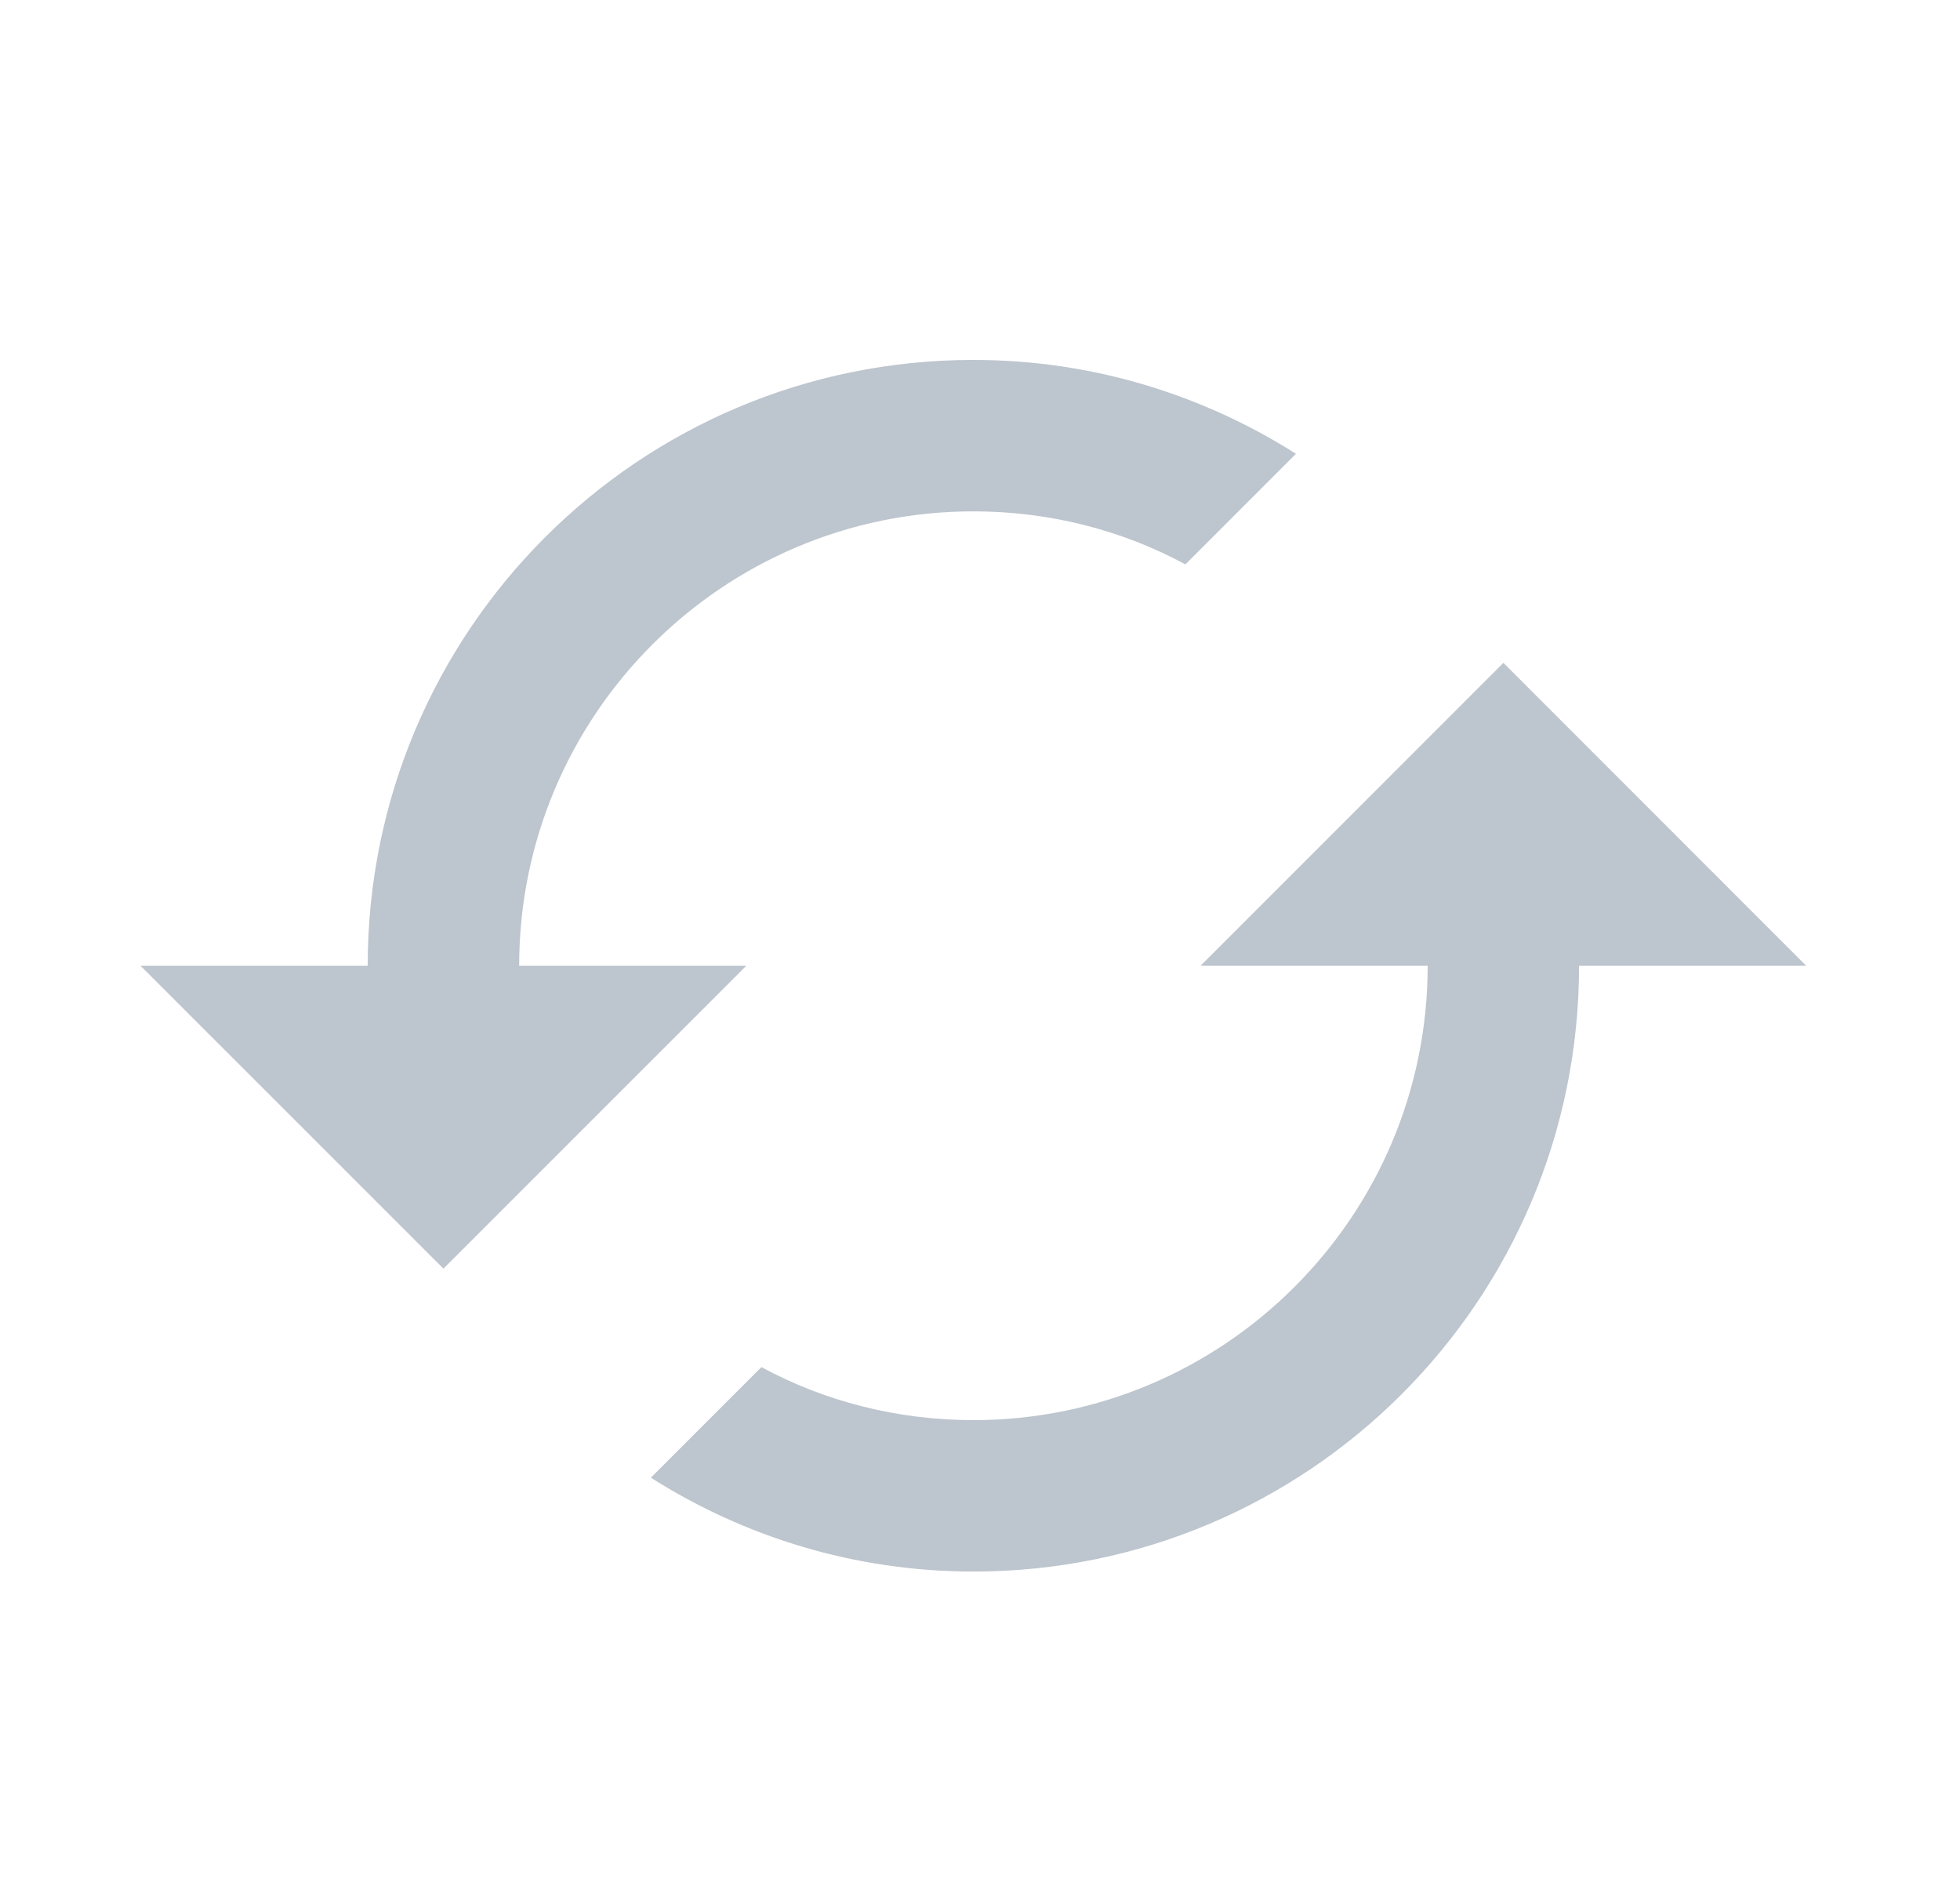 <svg xmlns="http://www.w3.org/2000/svg" width="25" height="24" viewBox="0 0 25 24" fill="none">
<path fill-rule="evenodd" clip-rule="evenodd" d="M12.416 6.521C9.219 6.521 6.622 9.119 6.622 12.316H9.519L5.656 16.178L1.793 12.316H4.69C4.69 8.047 8.147 4.59 12.416 4.59C13.932 4.59 15.342 5.034 16.53 5.787L15.12 7.197C14.318 6.763 13.391 6.521 12.416 6.521ZM15.313 12.316L19.176 8.453L23.038 12.316H20.141C20.141 16.584 16.684 20.041 12.416 20.041C10.899 20.041 9.49 19.597 8.302 18.844L9.712 17.434C10.513 17.868 11.44 18.11 12.416 18.11C15.612 18.11 18.21 15.512 18.21 12.316H15.313Z" fill="#BDC5CE"/>
</svg>